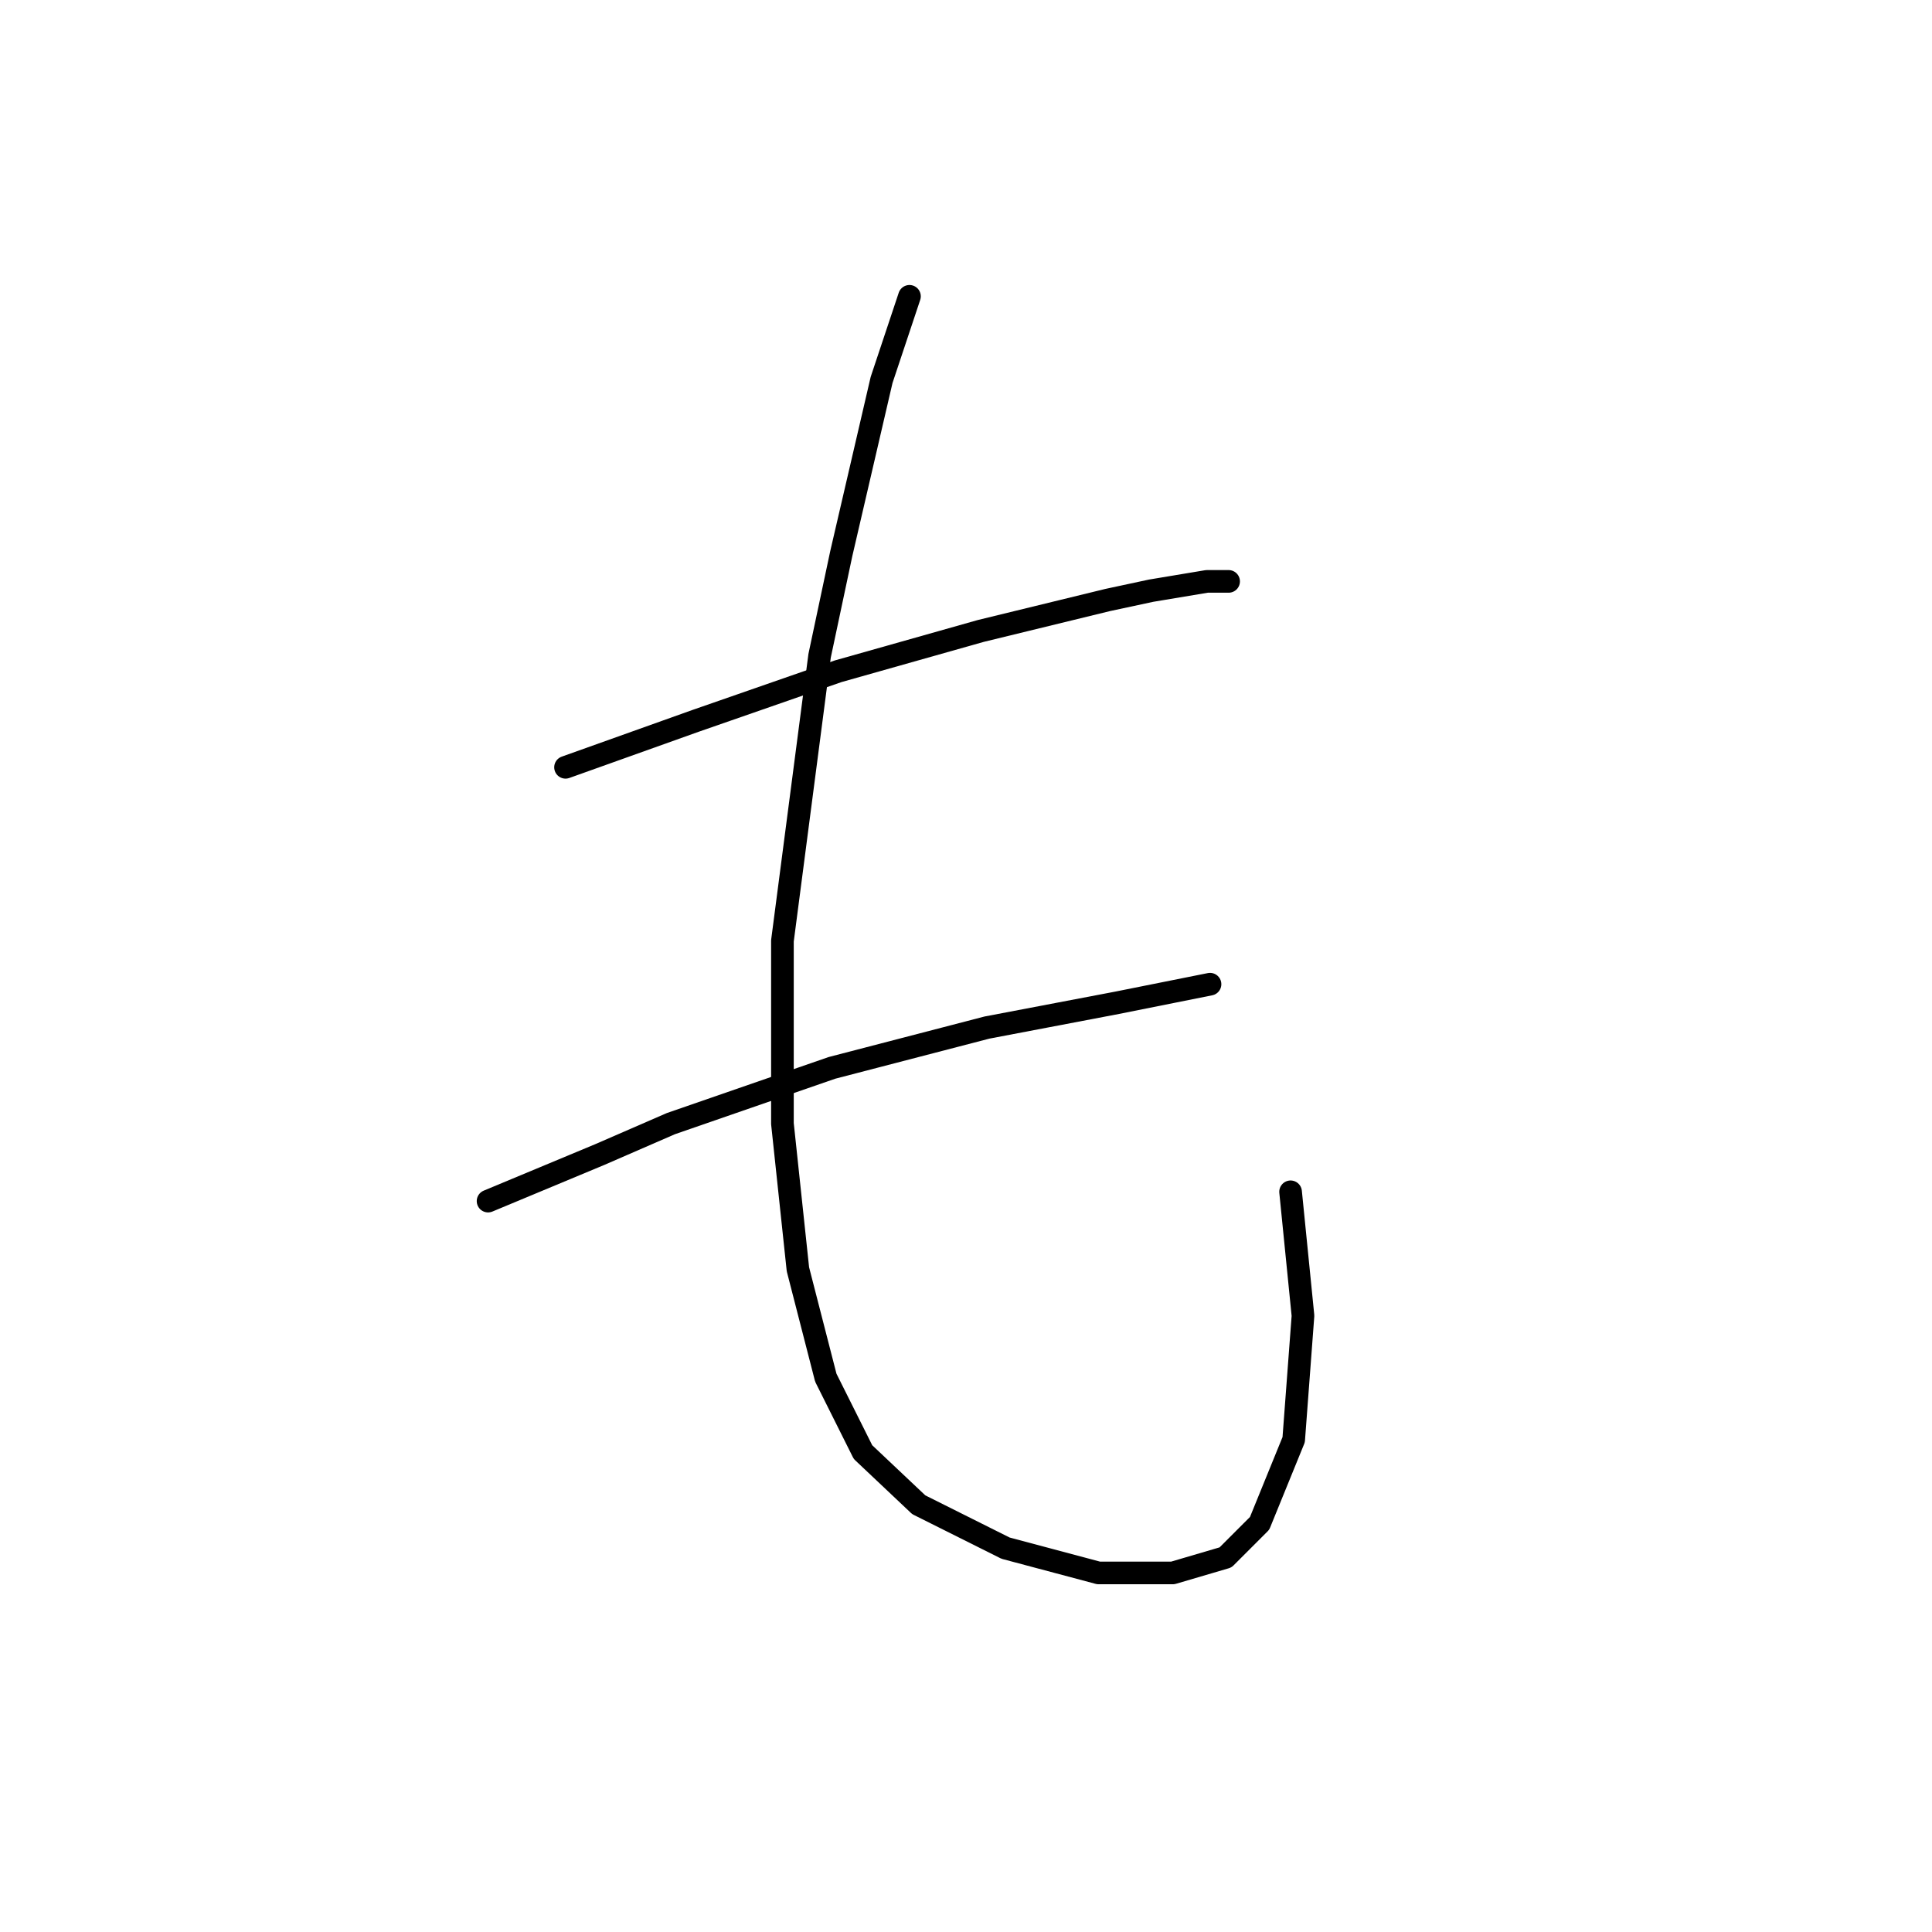 <?xml version="1.0" standalone="no"?>
    <svg width="256" height="256" xmlns="http://www.w3.org/2000/svg" version="1.1">
    <polyline stroke="black" stroke-width="3" stroke-linecap="round" fill="transparent" stroke-linejoin="round" points="74.936 101.672 92.18 95.513 111.066 88.944 129.952 83.606 146.786 79.501 152.534 78.269 159.924 77.037 161.566 77.037 162.798 77.037 162.798 77.037 " />
        <polyline stroke="black" stroke-width="3" stroke-linecap="round" fill="transparent" stroke-linejoin="round" points="64.671 159.151 79.452 152.993 88.895 148.887 110.245 141.497 130.773 136.159 148.017 132.875 160.334 130.411 160.334 130.411 " />
        <polyline stroke="black" stroke-width="3" stroke-linecap="round" fill="transparent" stroke-linejoin="round" points="120.509 39.265 116.814 50.35 111.477 73.342 108.602 86.891 103.676 124.663 103.676 148.887 105.728 168.184 109.424 182.554 114.35 192.408 121.741 199.387 133.237 205.135 145.554 208.42 155.408 208.42 162.387 206.367 166.904 201.851 171.42 190.765 172.652 174.343 171.009 157.92 171.009 157.92 " />
        </svg>